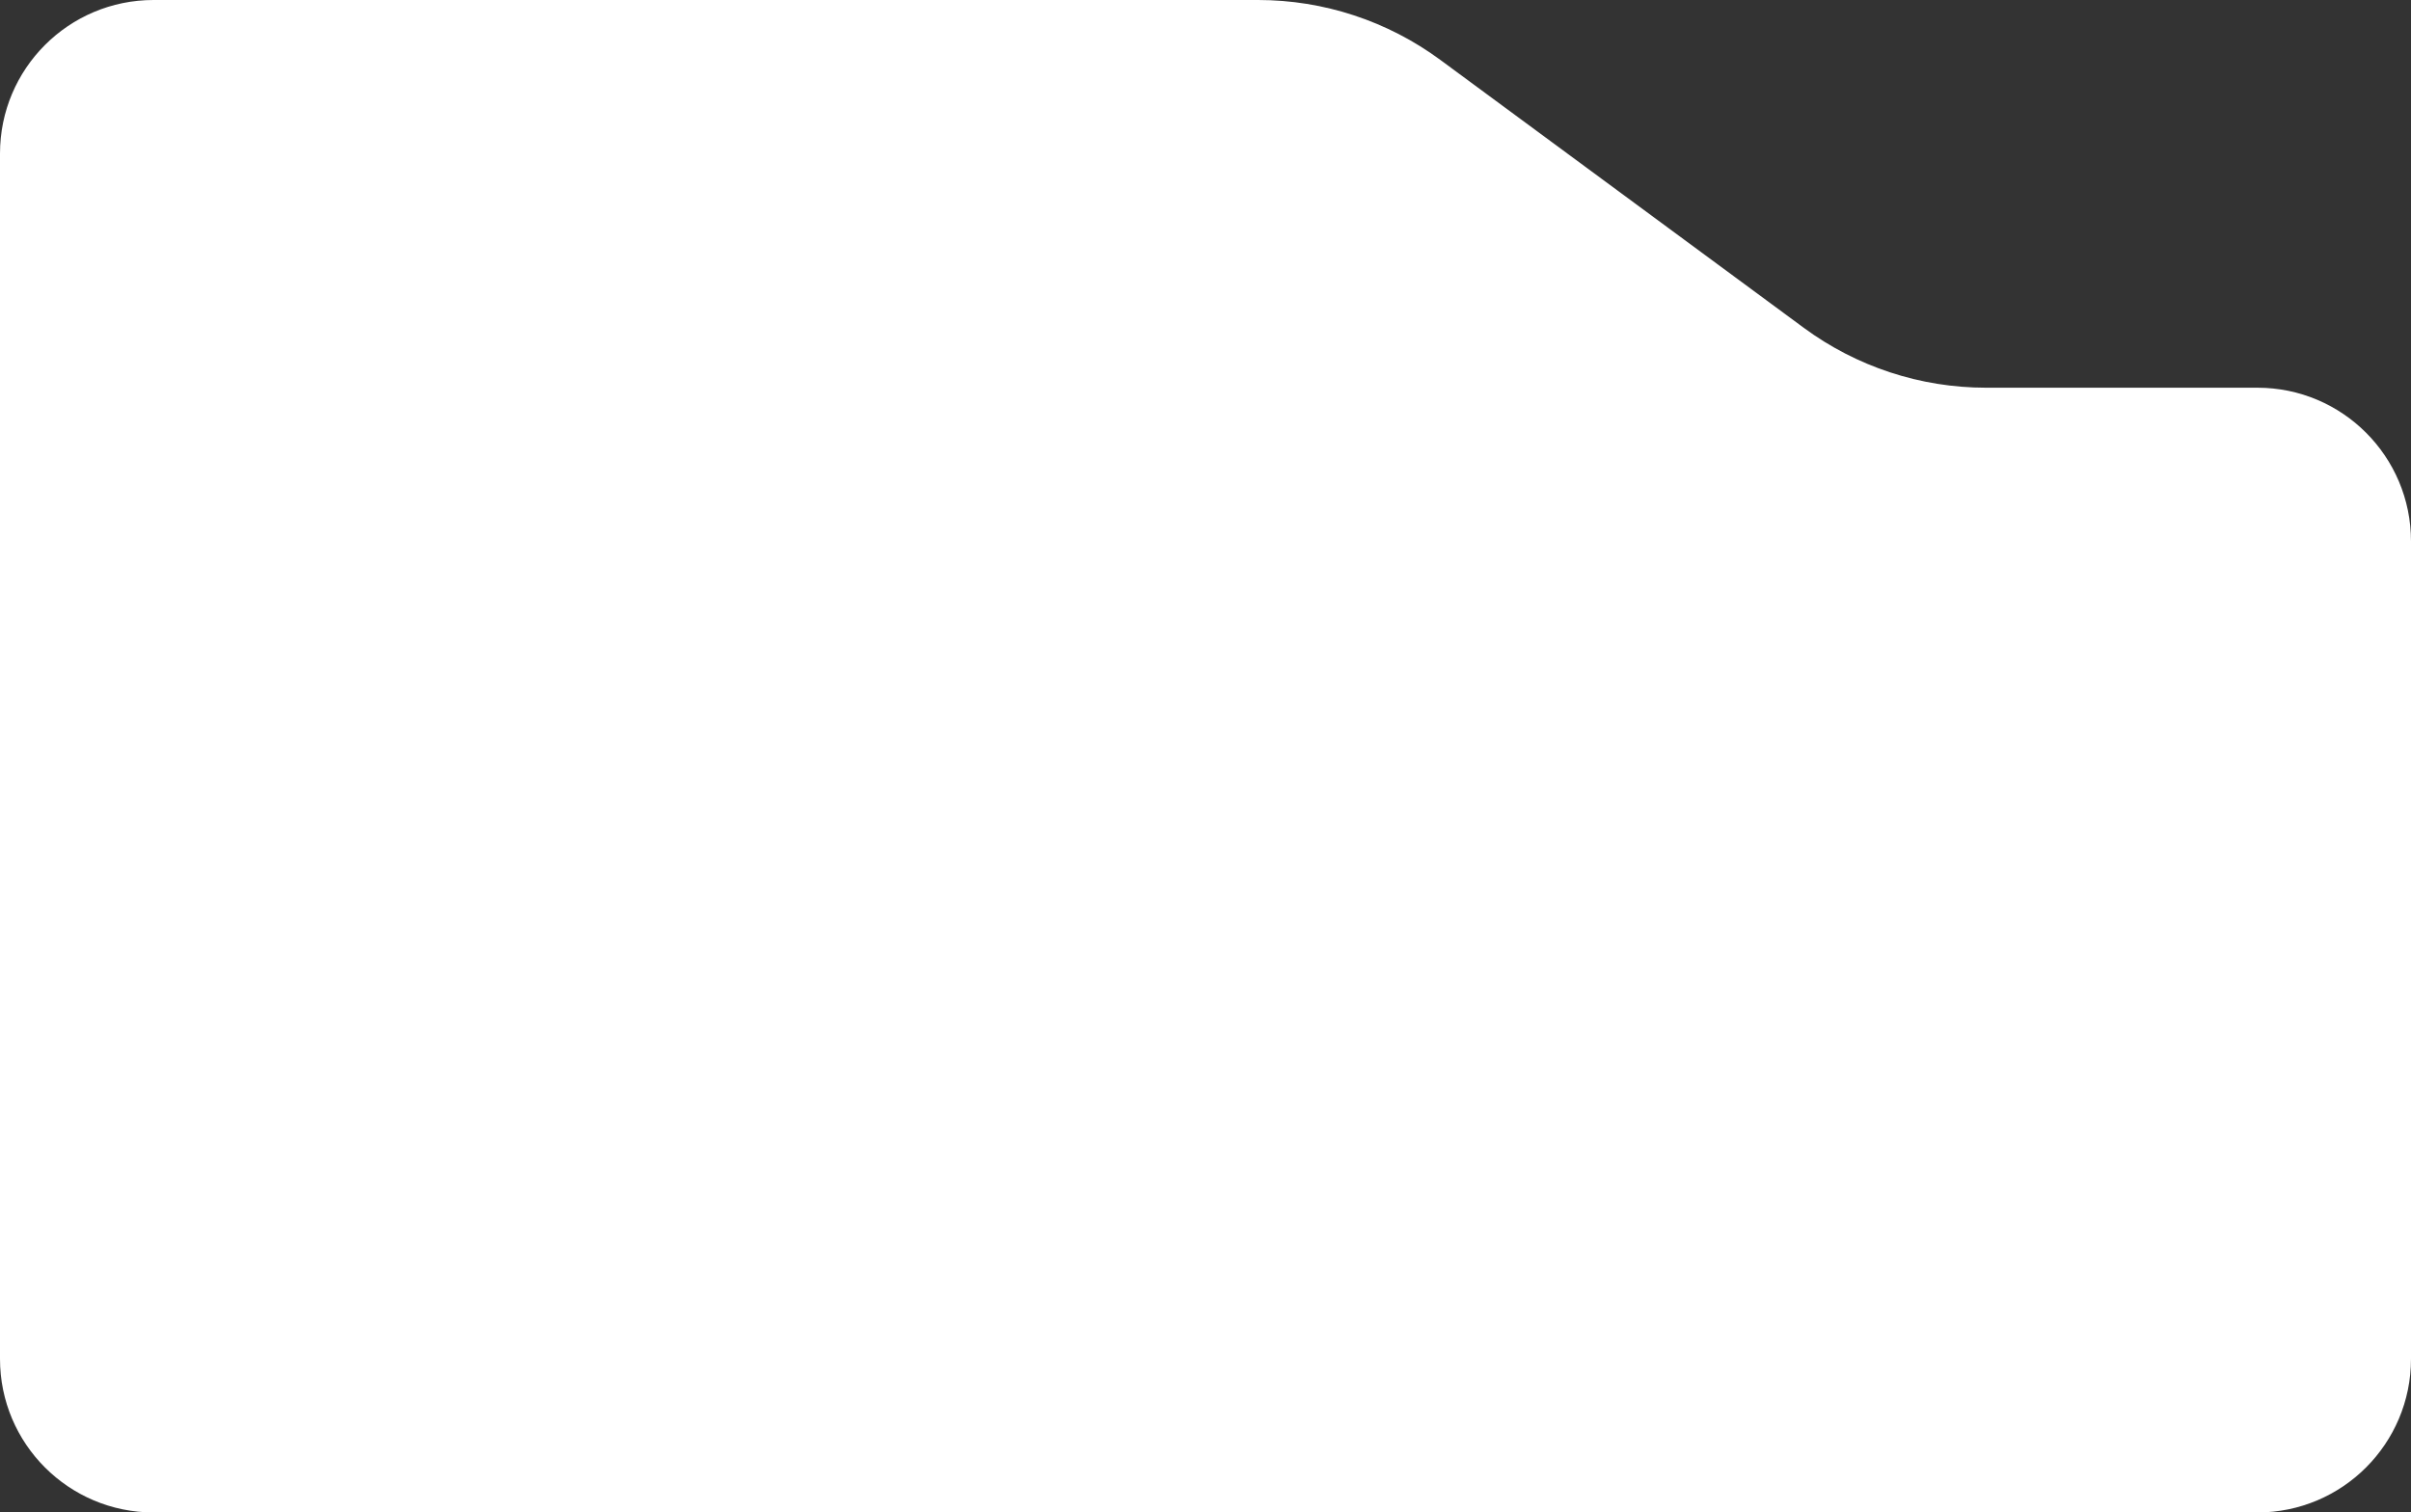 <svg width="314" height="197" viewBox="0 0 314 197" fill="none" xmlns="http://www.w3.org/2000/svg">
<rect x="0" y="0" width="314" height="197" fill="#333333" stroke="none"/>
<path d="M0 20C0 8.954 8.954 0 20 0H163.849C172.391 0 180.709 2.735 187.585 7.804L234.915 42.696C241.791 47.765 250.109 50.5 258.651 50.5H294C305.046 50.5 314 59.454 314 70.5V177C314 188.046 305.046 197 294 197H20C8.954 197 0 188.046 0 177V20Z" fill="white"/>
</svg>
